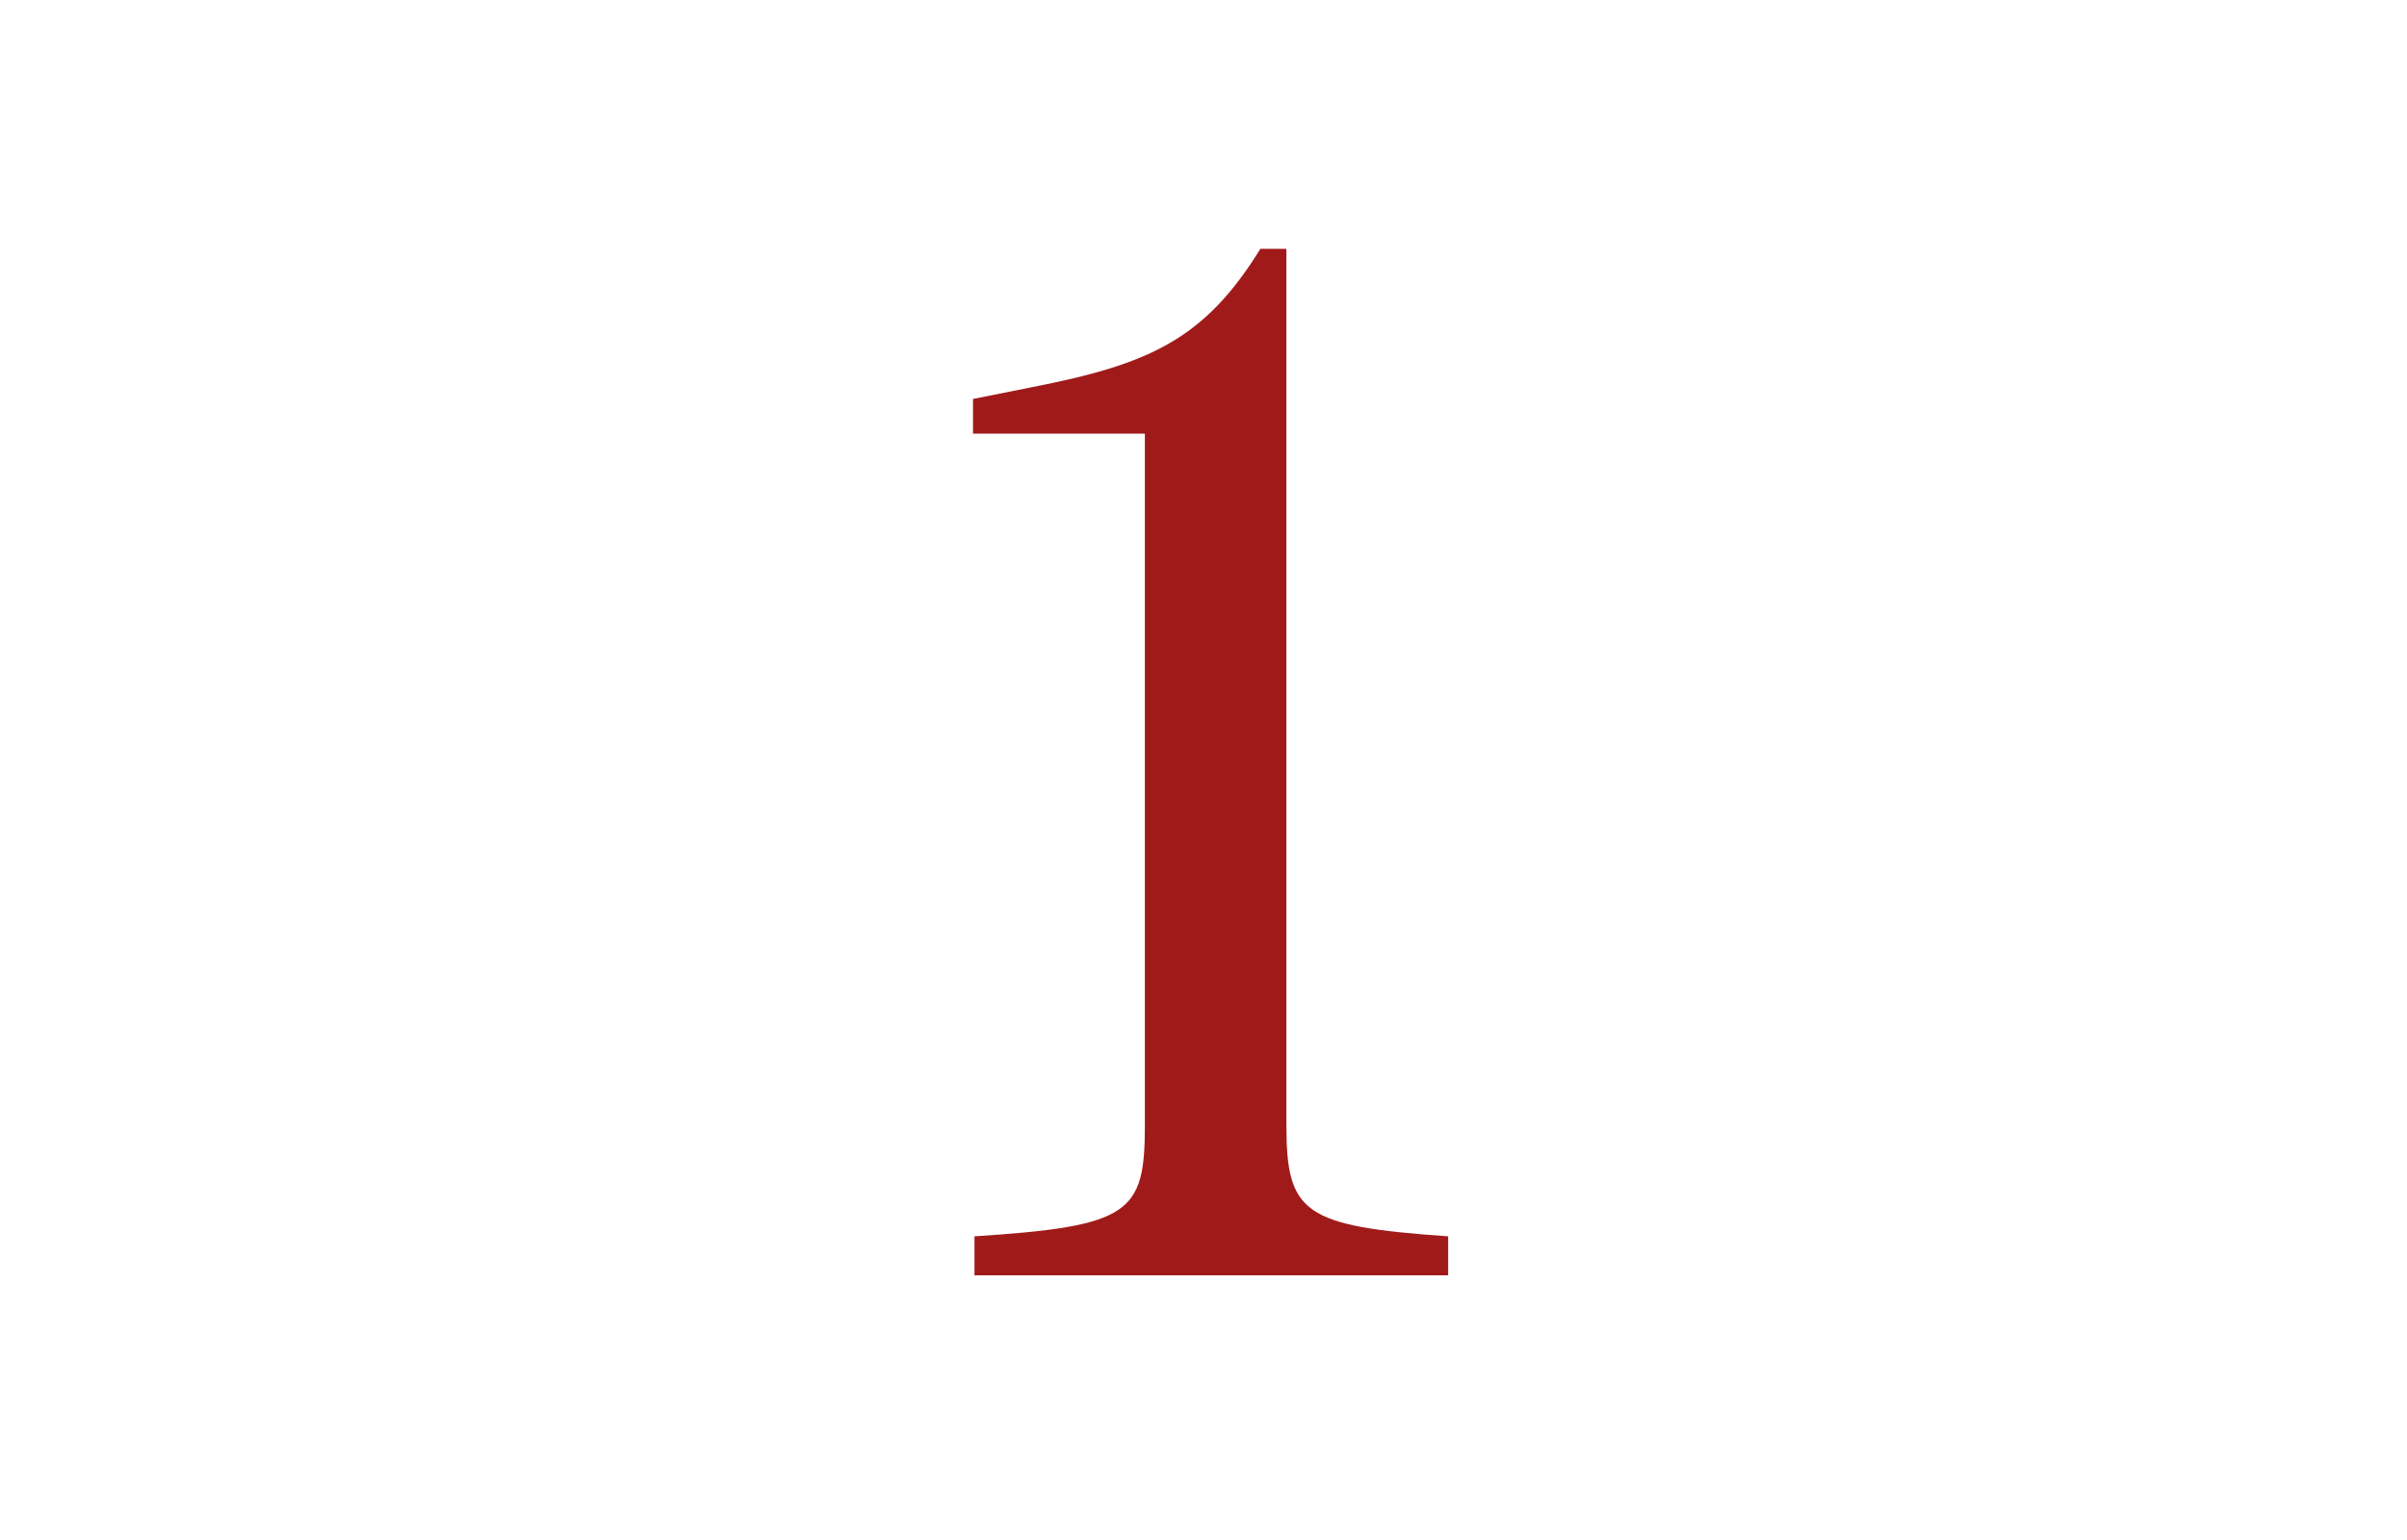 <svg width="200" height="128" viewBox="0 0 200 128" fill="none" xmlns="http://www.w3.org/2000/svg">
<path d="M120.329 106V102.76C108.329 101.92 106.889 100.84 106.889 93.52V20.68H104.729C100.049 28.24 95.489 30.28 85.649 32.2L80.849 33.16V36.04H95.129V93.52C95.129 100.84 93.929 101.92 80.969 102.76V106H120.329Z" fill="#A11A1A"/>
</svg>

